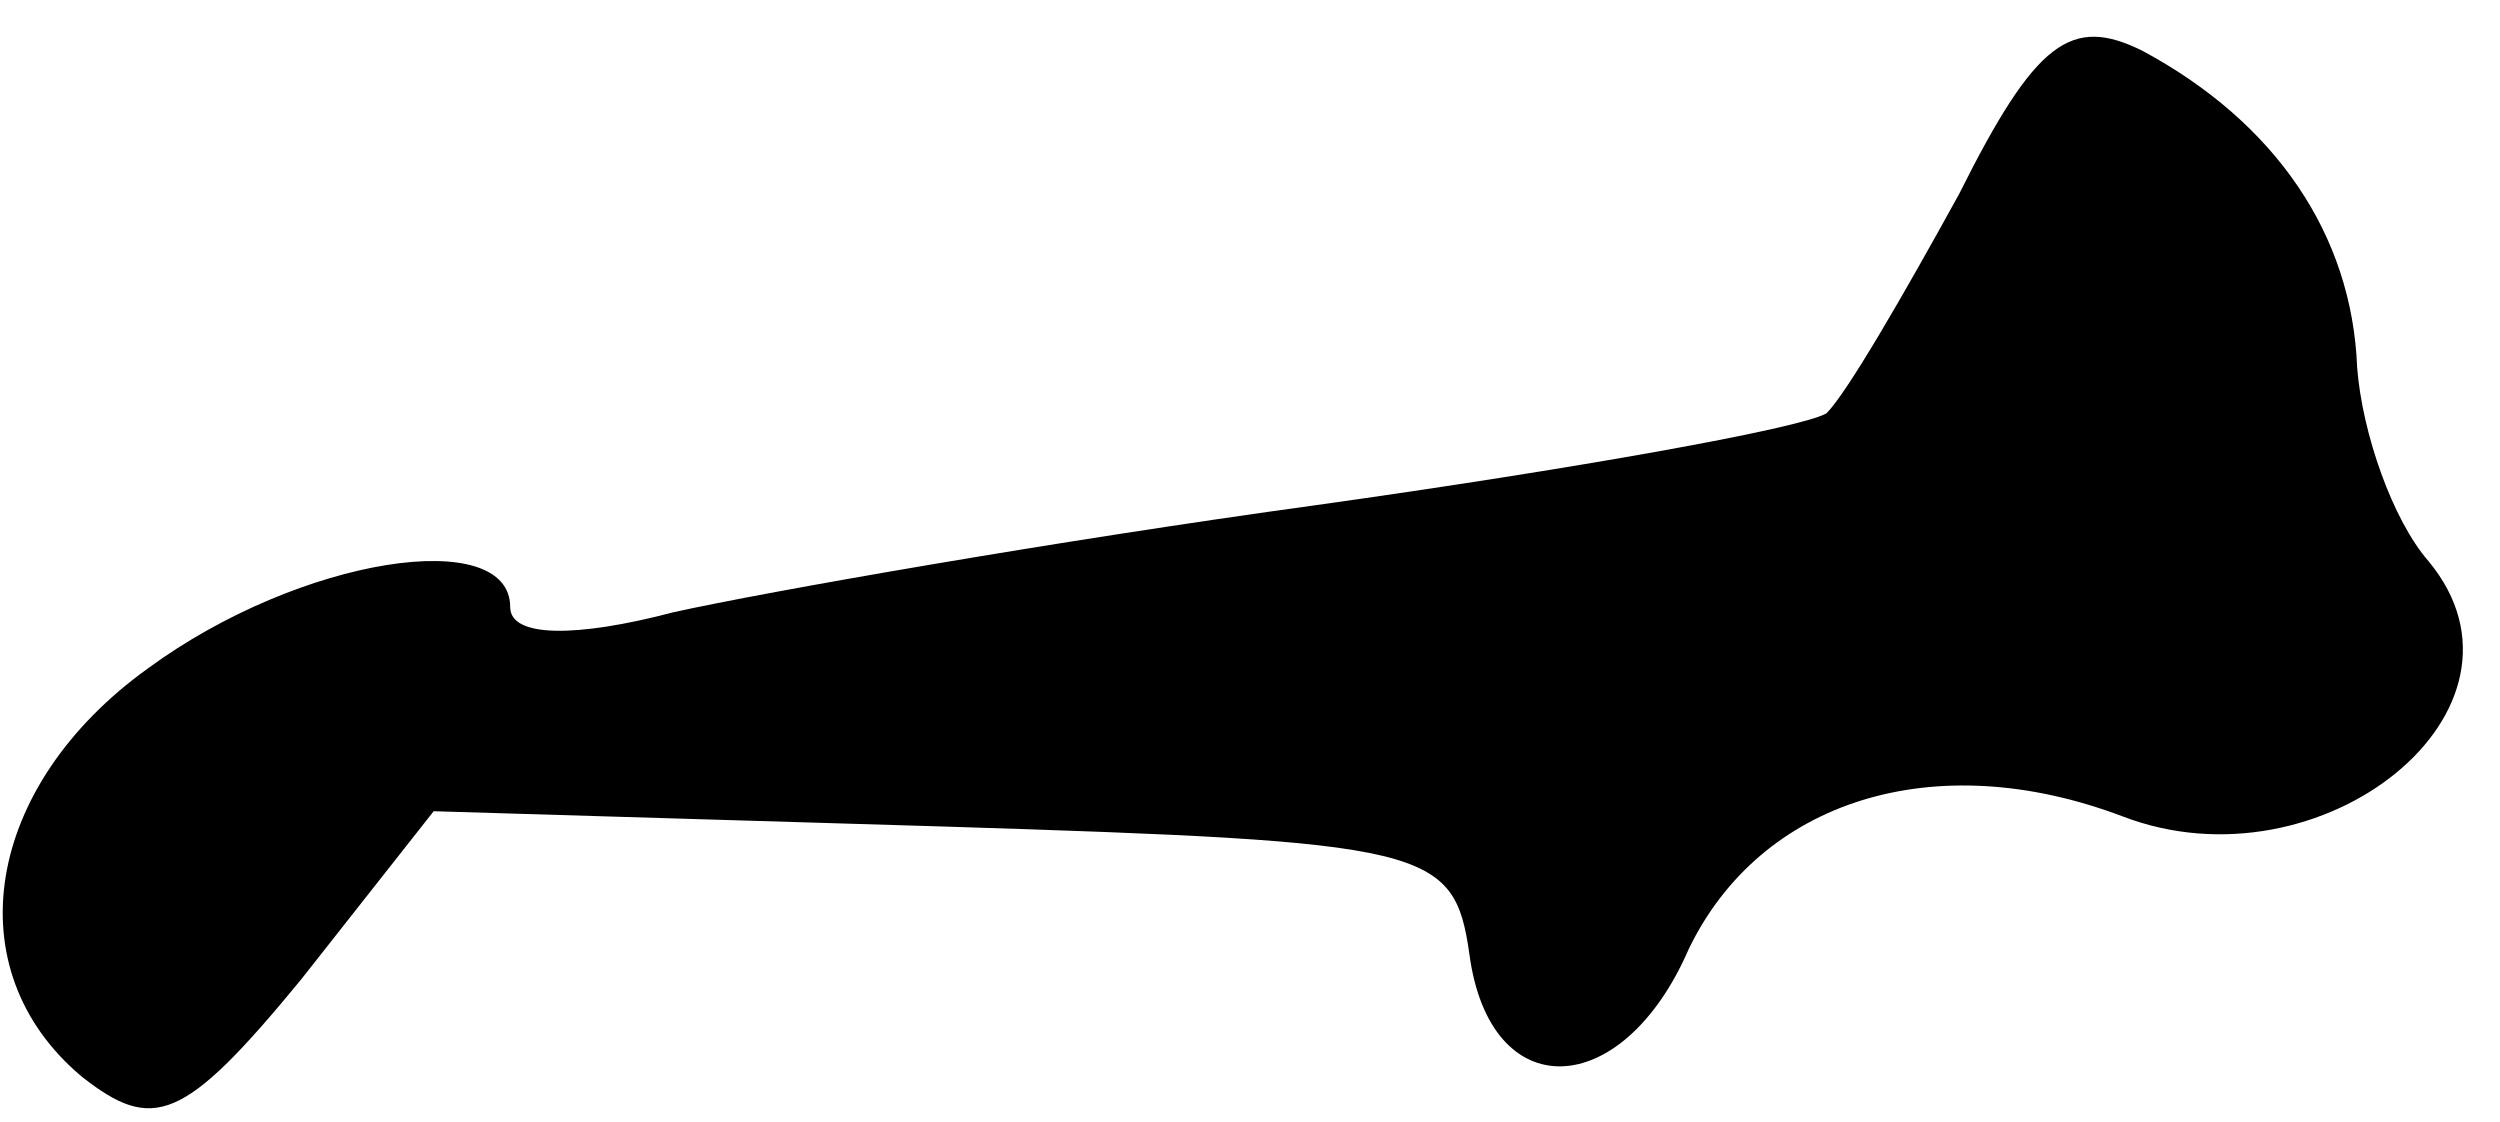 <?xml version="1.0" standalone="no"?>
<!DOCTYPE svg PUBLIC "-//W3C//DTD SVG 20010904//EN"
 "http://www.w3.org/TR/2001/REC-SVG-20010904/DTD/svg10.dtd">
<svg version="1.0" xmlns="http://www.w3.org/2000/svg"
 width="49pt" height="22pt" viewBox="0 0 49 22"
 preserveAspectRatio="xMidYMid meet">
<g transform="translate(0,22) scale(0.1,-0.1)"
fill="#000000" stroke="none">
<path fill="#000000" stroke="none" d="M384 182 c-11 -20 -22 -39 -26 -43 -5
-3 -50 -11 -100 -18 -51 -7 -108 -17 -126 -21 -19 -5 -32 -5 -32 1 0 16 -41
10 -71 -12 -32 -23 -38 -59 -13 -80 14 -11 20 -9 43 19 l26 33 100 -3 c95 -3
100 -4 103 -25 4 -30 30 -29 43 1 14 29 48 40 85 26 39 -15 84 21 60 50 -7 8
-13 25 -14 38 -1 26 -16 48 -42 62 -14 7 -21 2 -36 -28z"/>
</g>
</svg>
